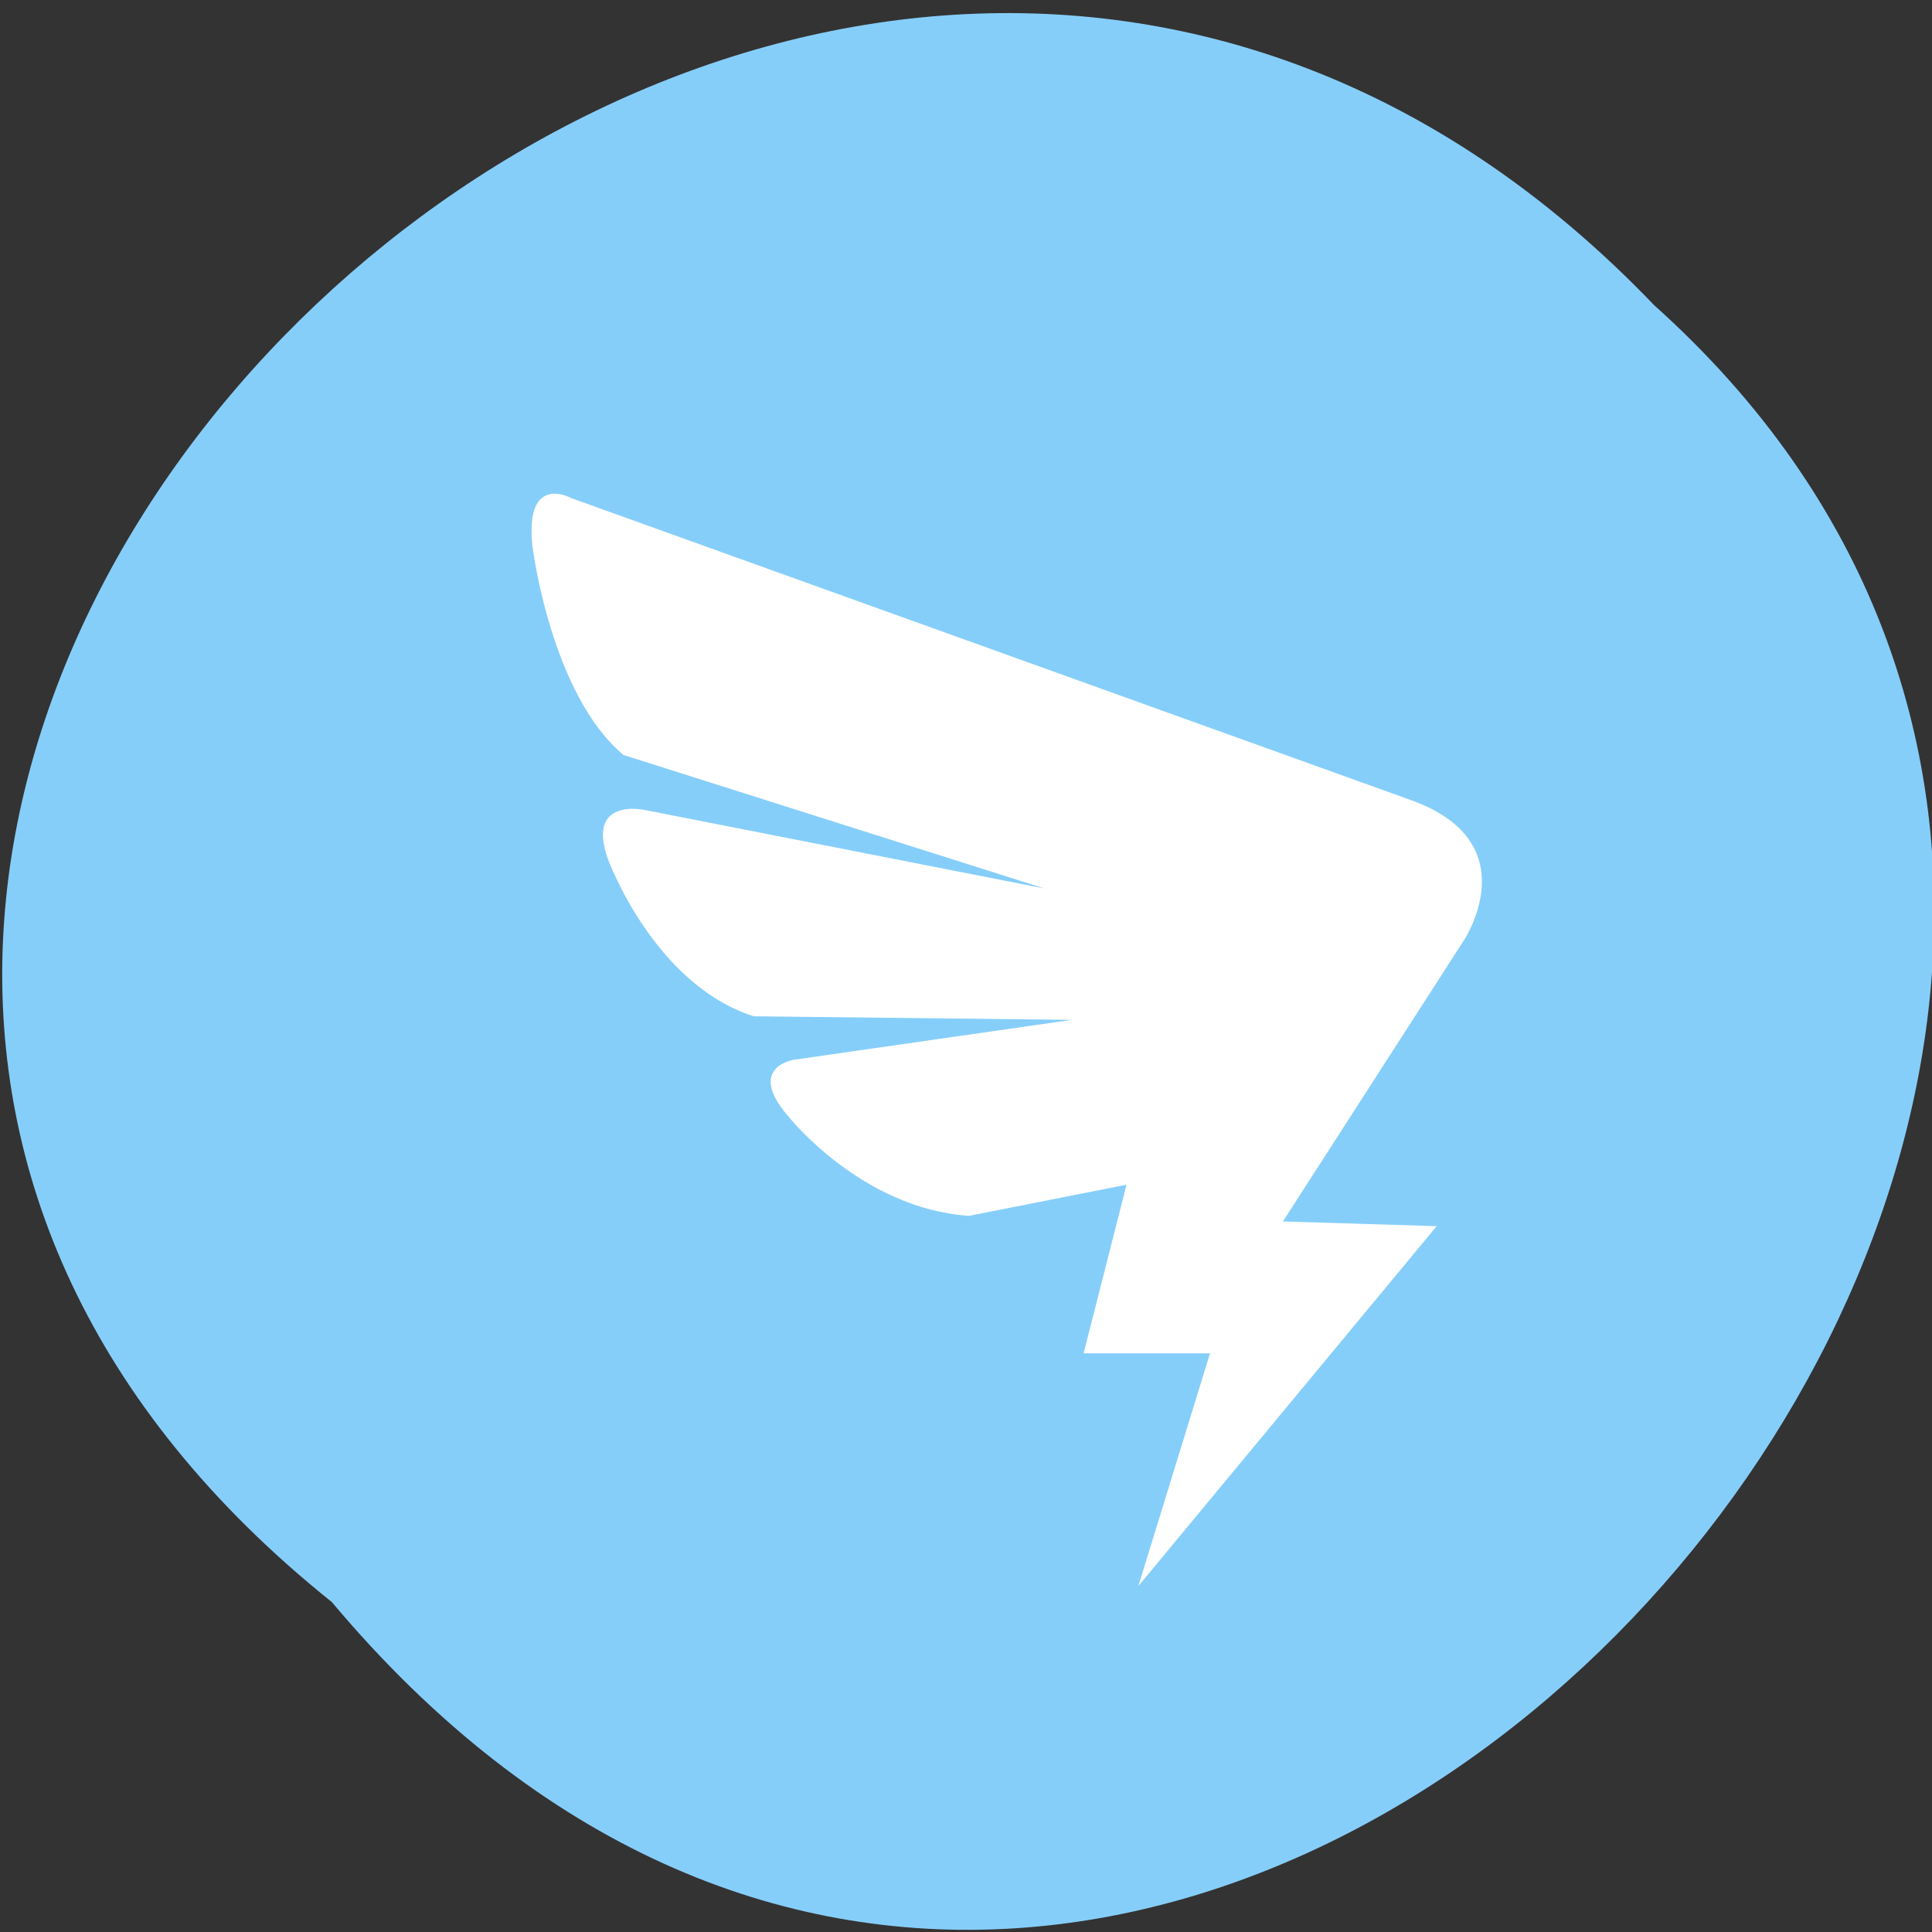 <svg xmlns="http://www.w3.org/2000/svg" viewBox="0 0 32 32"><rect x="0" y="0" width="32" height="32" fill="#333333" stroke="none"/><path d="m 5.496 26.535 c -16.234 -13 7.535 -36.477 21.902 -21.48 c 14.398 12.902 -8.07 37.949 -21.902 21.48" fill="#86cefa"/><path d="m 18.855 26.27 l 4.941 -5.961 l -2.547 -0.078 l 3 -4.66 c 0 0 1.078 -1.621 -0.883 -2.32 l -13.902 -5 c 0 0 -0.777 -0.43 -0.645 0.797 c 0 0 0.301 2.445 1.508 3.457 l 6.973 2.211 l -6.625 -1.301 c 0 0 -0.973 -0.215 -0.605 0.816 c 0 0 0.758 2.078 2.418 2.602 l 5.266 0.059 l -4.598 0.66 c 0 0 -0.82 0.117 -0.086 0.953 c 0 0 1.207 1.516 2.98 1.633 l 2.609 -0.516 l -0.711 2.793 h 2.094" fill="#fff"/></svg>